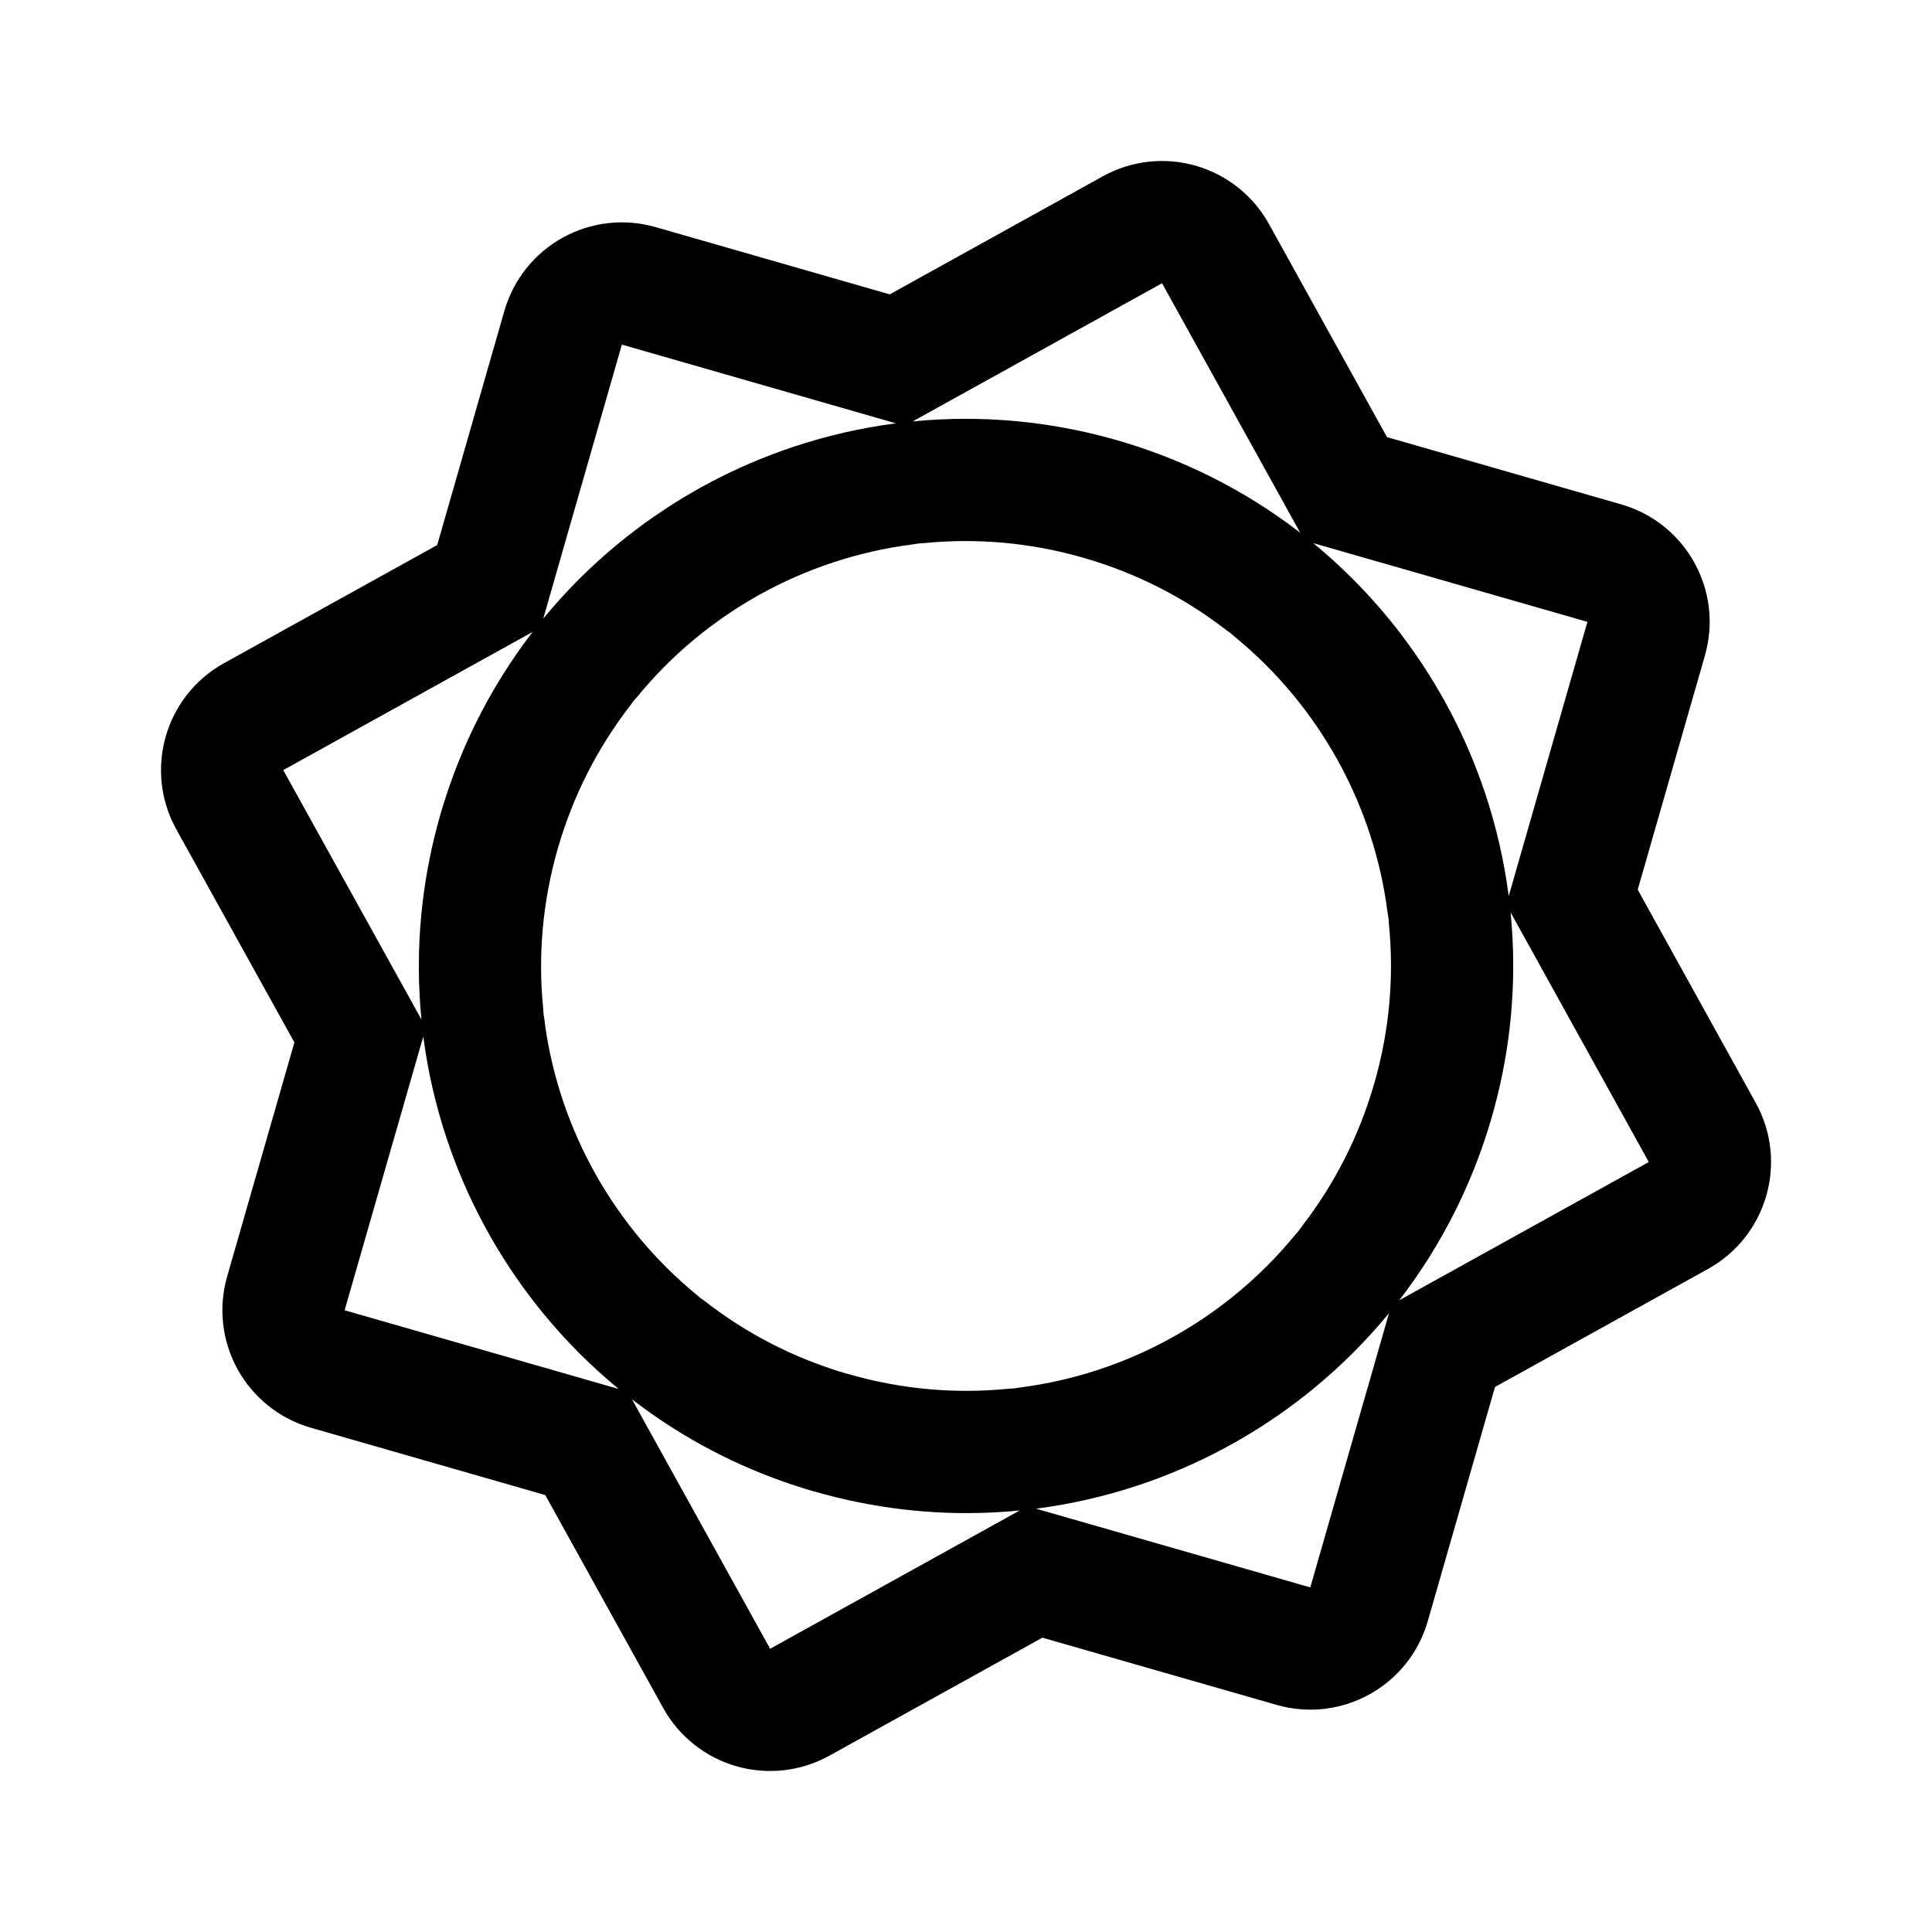 <svg width="192" height="192" viewBox="0 0 192 192" fill="none" xmlns="http://www.w3.org/2000/svg">
<g clip-path="url(#clip0_135_6)">
<path fill-rule="evenodd" clip-rule="evenodd" d="M122.323 62.946C122.144 62.822 121.967 62.693 121.792 62.559C117.724 59.42 112.996 56.972 107.712 55.442C102.39 53.906 97.041 53.462 91.891 53.969C91.675 53.991 91.46 54.006 91.245 54.016C91.032 54.055 90.816 54.089 90.598 54.117C79.965 55.49 70.18 60.907 63.375 69.188C63.231 69.364 63.083 69.534 62.931 69.699C62.812 69.871 62.688 70.041 62.559 70.209C59.42 74.288 56.973 79.01 55.444 84.288C53.907 89.625 53.465 94.975 53.972 100.122C53.993 100.344 54.009 100.565 54.019 100.784C54.085 101.144 54.135 101.506 54.168 101.871C55.644 112.33 61.034 121.938 69.202 128.65C69.336 128.76 69.468 128.873 69.597 128.988C69.813 129.134 70.025 129.288 70.234 129.449C74.173 132.496 78.749 134.894 83.861 136.431C84.007 136.467 84.151 136.507 84.296 136.548C89.625 138.091 94.973 138.529 100.149 138.019C100.378 137.997 100.604 137.981 100.831 137.972C101.022 137.937 101.213 137.908 101.406 137.884C112.036 136.51 121.833 131.086 128.652 122.789C128.779 122.636 128.907 122.487 129.039 122.341C129.165 122.158 129.296 121.978 129.433 121.801C132.579 117.724 135.033 112.994 136.561 107.711L136.563 107.702C138.104 102.387 138.542 97.031 138.033 91.866C138.013 91.665 137.998 91.465 137.989 91.265C137.949 91.047 137.914 90.828 137.885 90.606C136.512 79.968 131.088 70.178 122.797 63.357C122.635 63.224 122.477 63.087 122.323 62.946ZM148.571 137.835L169.742 126.105C175.609 122.854 177.732 115.463 174.483 109.596L162.755 88.413L169.432 65.15C171.284 58.702 167.558 51.974 161.109 50.123L137.838 43.44L126.108 22.262C124.547 19.443 121.93 17.36 118.833 16.471C115.736 15.582 112.412 15.96 109.594 17.522L88.421 29.254L65.155 22.57C62.058 21.68 58.734 22.058 55.915 23.619C53.096 25.181 51.013 27.799 50.124 30.896L43.448 54.167L22.262 65.906C16.394 69.158 14.273 76.551 17.524 82.42L29.257 103.593L22.573 126.858C21.683 129.955 22.06 133.279 23.621 136.097C25.182 138.916 27.798 141 30.895 141.888L54.188 148.578L65.907 169.738C67.468 172.556 70.085 174.64 73.183 175.529C76.28 176.417 79.603 176.04 82.422 174.478L103.59 162.75L126.864 169.43C133.312 171.282 140.04 167.554 141.892 161.106L148.571 137.835ZM130.215 157.754L138.038 130.502C135.792 133.234 133.297 135.724 130.597 137.947C128.264 139.868 125.778 141.588 123.169 143.093C122.626 143.406 122.077 143.711 121.523 144.005C118.863 145.42 116.085 146.615 113.219 147.575C109.903 148.684 106.469 149.478 102.963 149.932L130.215 157.754ZM101.338 150.109C98.555 150.383 95.733 150.444 92.892 150.279C92.201 150.238 91.509 150.185 90.816 150.117C87.856 149.83 84.882 149.295 81.916 148.496C81.596 148.41 81.277 148.321 80.957 148.229C80.945 148.225 80.933 148.222 80.921 148.219C80.921 148.218 80.92 148.218 80.919 148.218V148.229C80.918 148.229 80.917 148.228 80.916 148.228C80.904 148.225 80.892 148.221 80.88 148.218C80.621 148.142 80.362 148.065 80.104 147.986C77.165 147.087 74.356 145.961 71.691 144.633C71.014 144.296 70.347 143.946 69.689 143.582C67.259 142.242 64.96 140.727 62.803 139.059L76.534 163.852L101.338 150.109ZM28.15 76.532L41.882 101.314C41.543 97.87 41.533 94.363 41.875 90.836C42.163 87.87 42.698 84.889 43.495 81.918C43.585 81.584 43.678 81.25 43.774 80.916C43.853 80.644 43.934 80.372 44.017 80.101C44.918 77.154 46.048 74.34 47.38 71.669C48.959 68.503 50.824 65.54 52.932 62.8L28.15 76.532ZM34.248 130.212L61.489 138.036C58.765 135.797 56.282 133.31 54.064 130.619C52.14 128.285 50.415 125.795 48.907 123.184C48.59 122.634 48.283 122.079 47.985 121.518C46.567 118.853 45.37 116.069 44.41 113.196C43.314 109.921 42.527 106.531 42.071 103.068C42.069 103.048 42.066 103.029 42.064 103.01L42.071 102.983H42.06L42.064 103.01L34.248 130.212ZM129.213 52.941C126.468 50.822 123.495 48.952 120.32 47.37C117.654 46.041 114.846 44.916 111.908 44.017C111.635 43.933 111.362 43.851 111.086 43.772C110.756 43.676 110.425 43.584 110.095 43.495C107.13 42.698 104.153 42.162 101.189 41.874C97.659 41.531 94.148 41.54 90.7 41.88L115.482 28.148L129.213 52.941ZM53.989 61.476C56.221 58.76 58.7 56.283 61.382 54.072C63.721 52.143 66.215 50.416 68.832 48.906C69.382 48.589 69.938 48.281 70.498 47.983C73.163 46.568 75.947 45.372 78.819 44.414C82.12 43.312 85.539 42.522 89.03 42.071C89.031 42.071 89.03 42.071 89.03 42.071C89.034 42.07 89.038 42.069 89.042 42.069H89.031L61.801 34.246L53.989 61.476ZM137.937 61.395C135.72 58.704 133.238 56.216 130.515 53.976L157.756 61.799L149.934 89.051C149.481 85.544 148.688 82.111 147.579 78.796C146.62 75.929 145.425 73.151 144.011 70.49C143.716 69.935 143.411 69.385 143.096 68.84C141.588 66.224 139.863 63.733 137.937 61.395ZM139.05 129.222C141.174 126.471 143.052 123.49 144.639 120.303C145.965 117.642 147.09 114.837 147.988 111.901C148.071 111.63 148.152 111.357 148.231 111.084C148.326 110.754 148.419 110.424 148.507 110.094C149.307 107.132 149.843 104.158 150.13 101.198C150.474 97.654 150.463 94.132 150.123 90.675L163.854 115.48L139.05 129.222Z" fill="black"/>
</g>
<defs>
<clipPath id="clip0_135_6">
<rect width="192" height="192" fill="white"/>
</clipPath>
</defs>
</svg>
